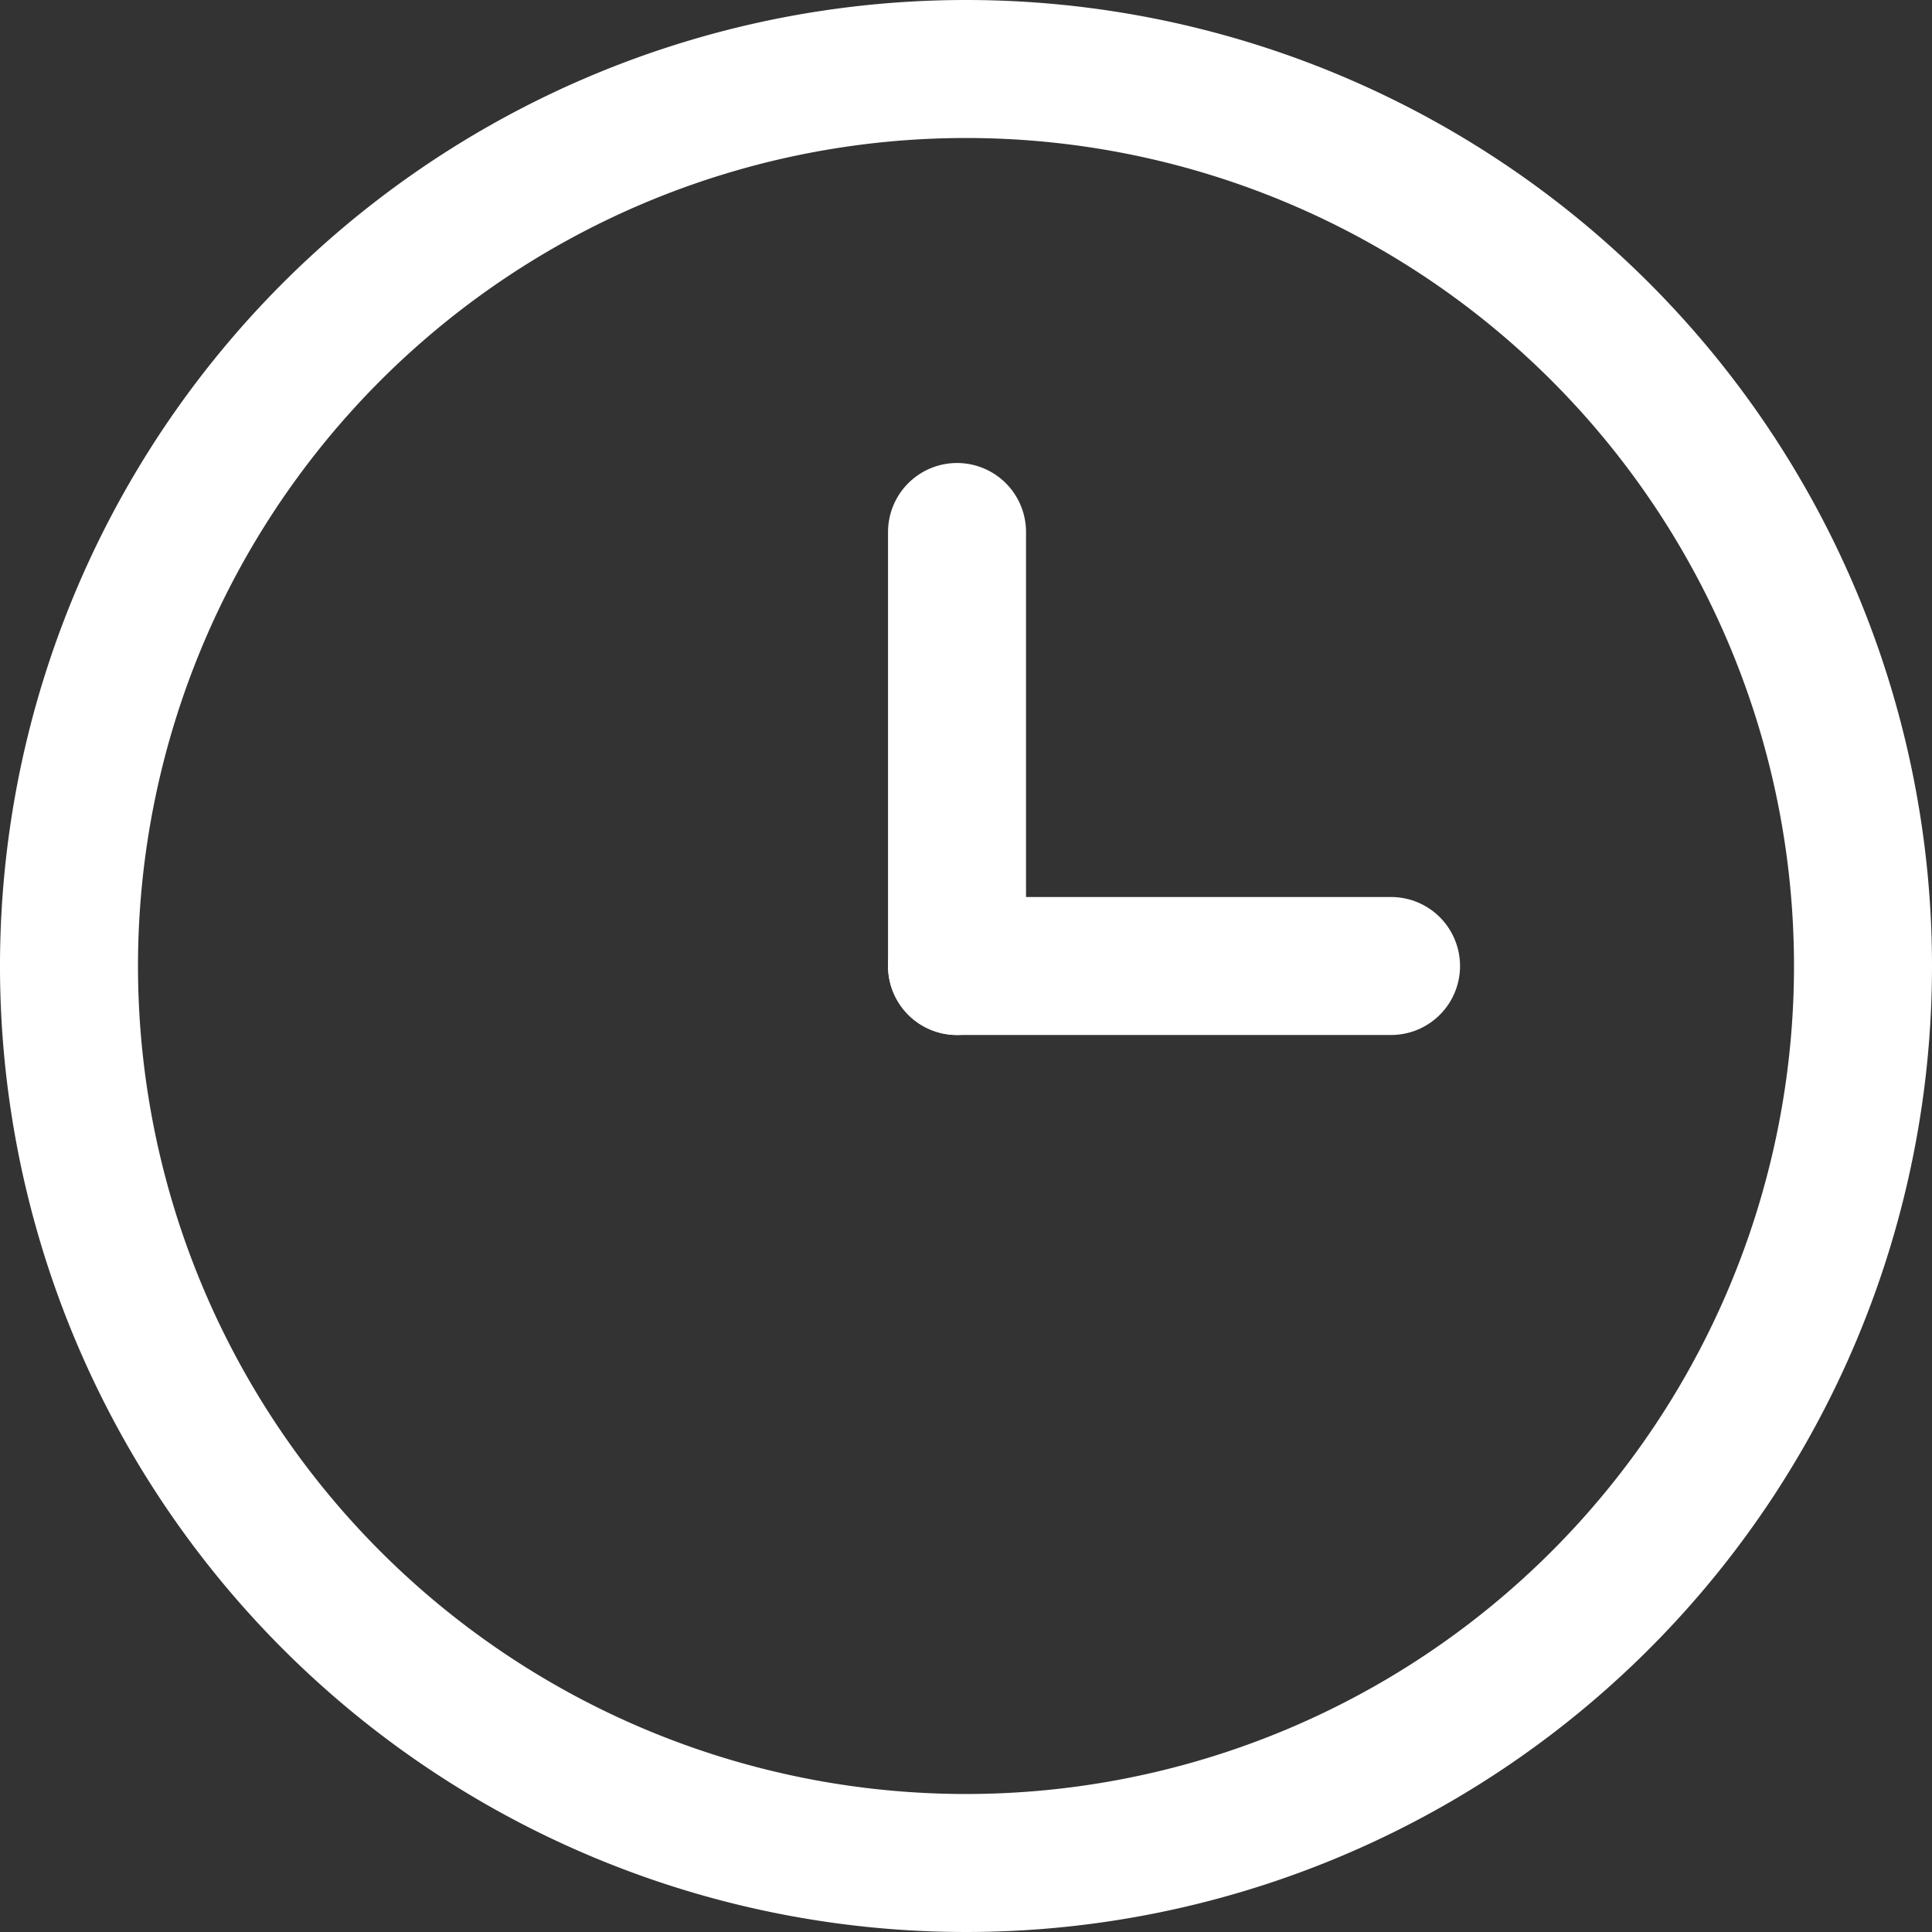 <svg id="Réteg_1" data-name="Réteg 1" xmlns="http://www.w3.org/2000/svg" viewBox="0 0 28 28"><rect x="0" y="0" width="28" height="28" fill="#333333" stroke="none"/><defs><style>.cls-1,.cls-2{fill:none;stroke:#fff;stroke-width:2px;}.cls-1{stroke-miterlimit:10;}.cls-2{stroke-linecap:round;stroke-linejoin:round;}</style></defs><title>time-icon-32x32</title><path class="cls-1" d="M15.73,3.62a13,13,0,1,0,13,13A13,13,0,0,0,15.73,3.62Z" transform="translate(-1.73 -2.62)"/><line class="cls-2" x1="13.87" y1="14" x2="13.87" y2="7.71"/><line class="cls-2" x1="13.87" y1="14" x2="20.16" y2="14"/></svg>